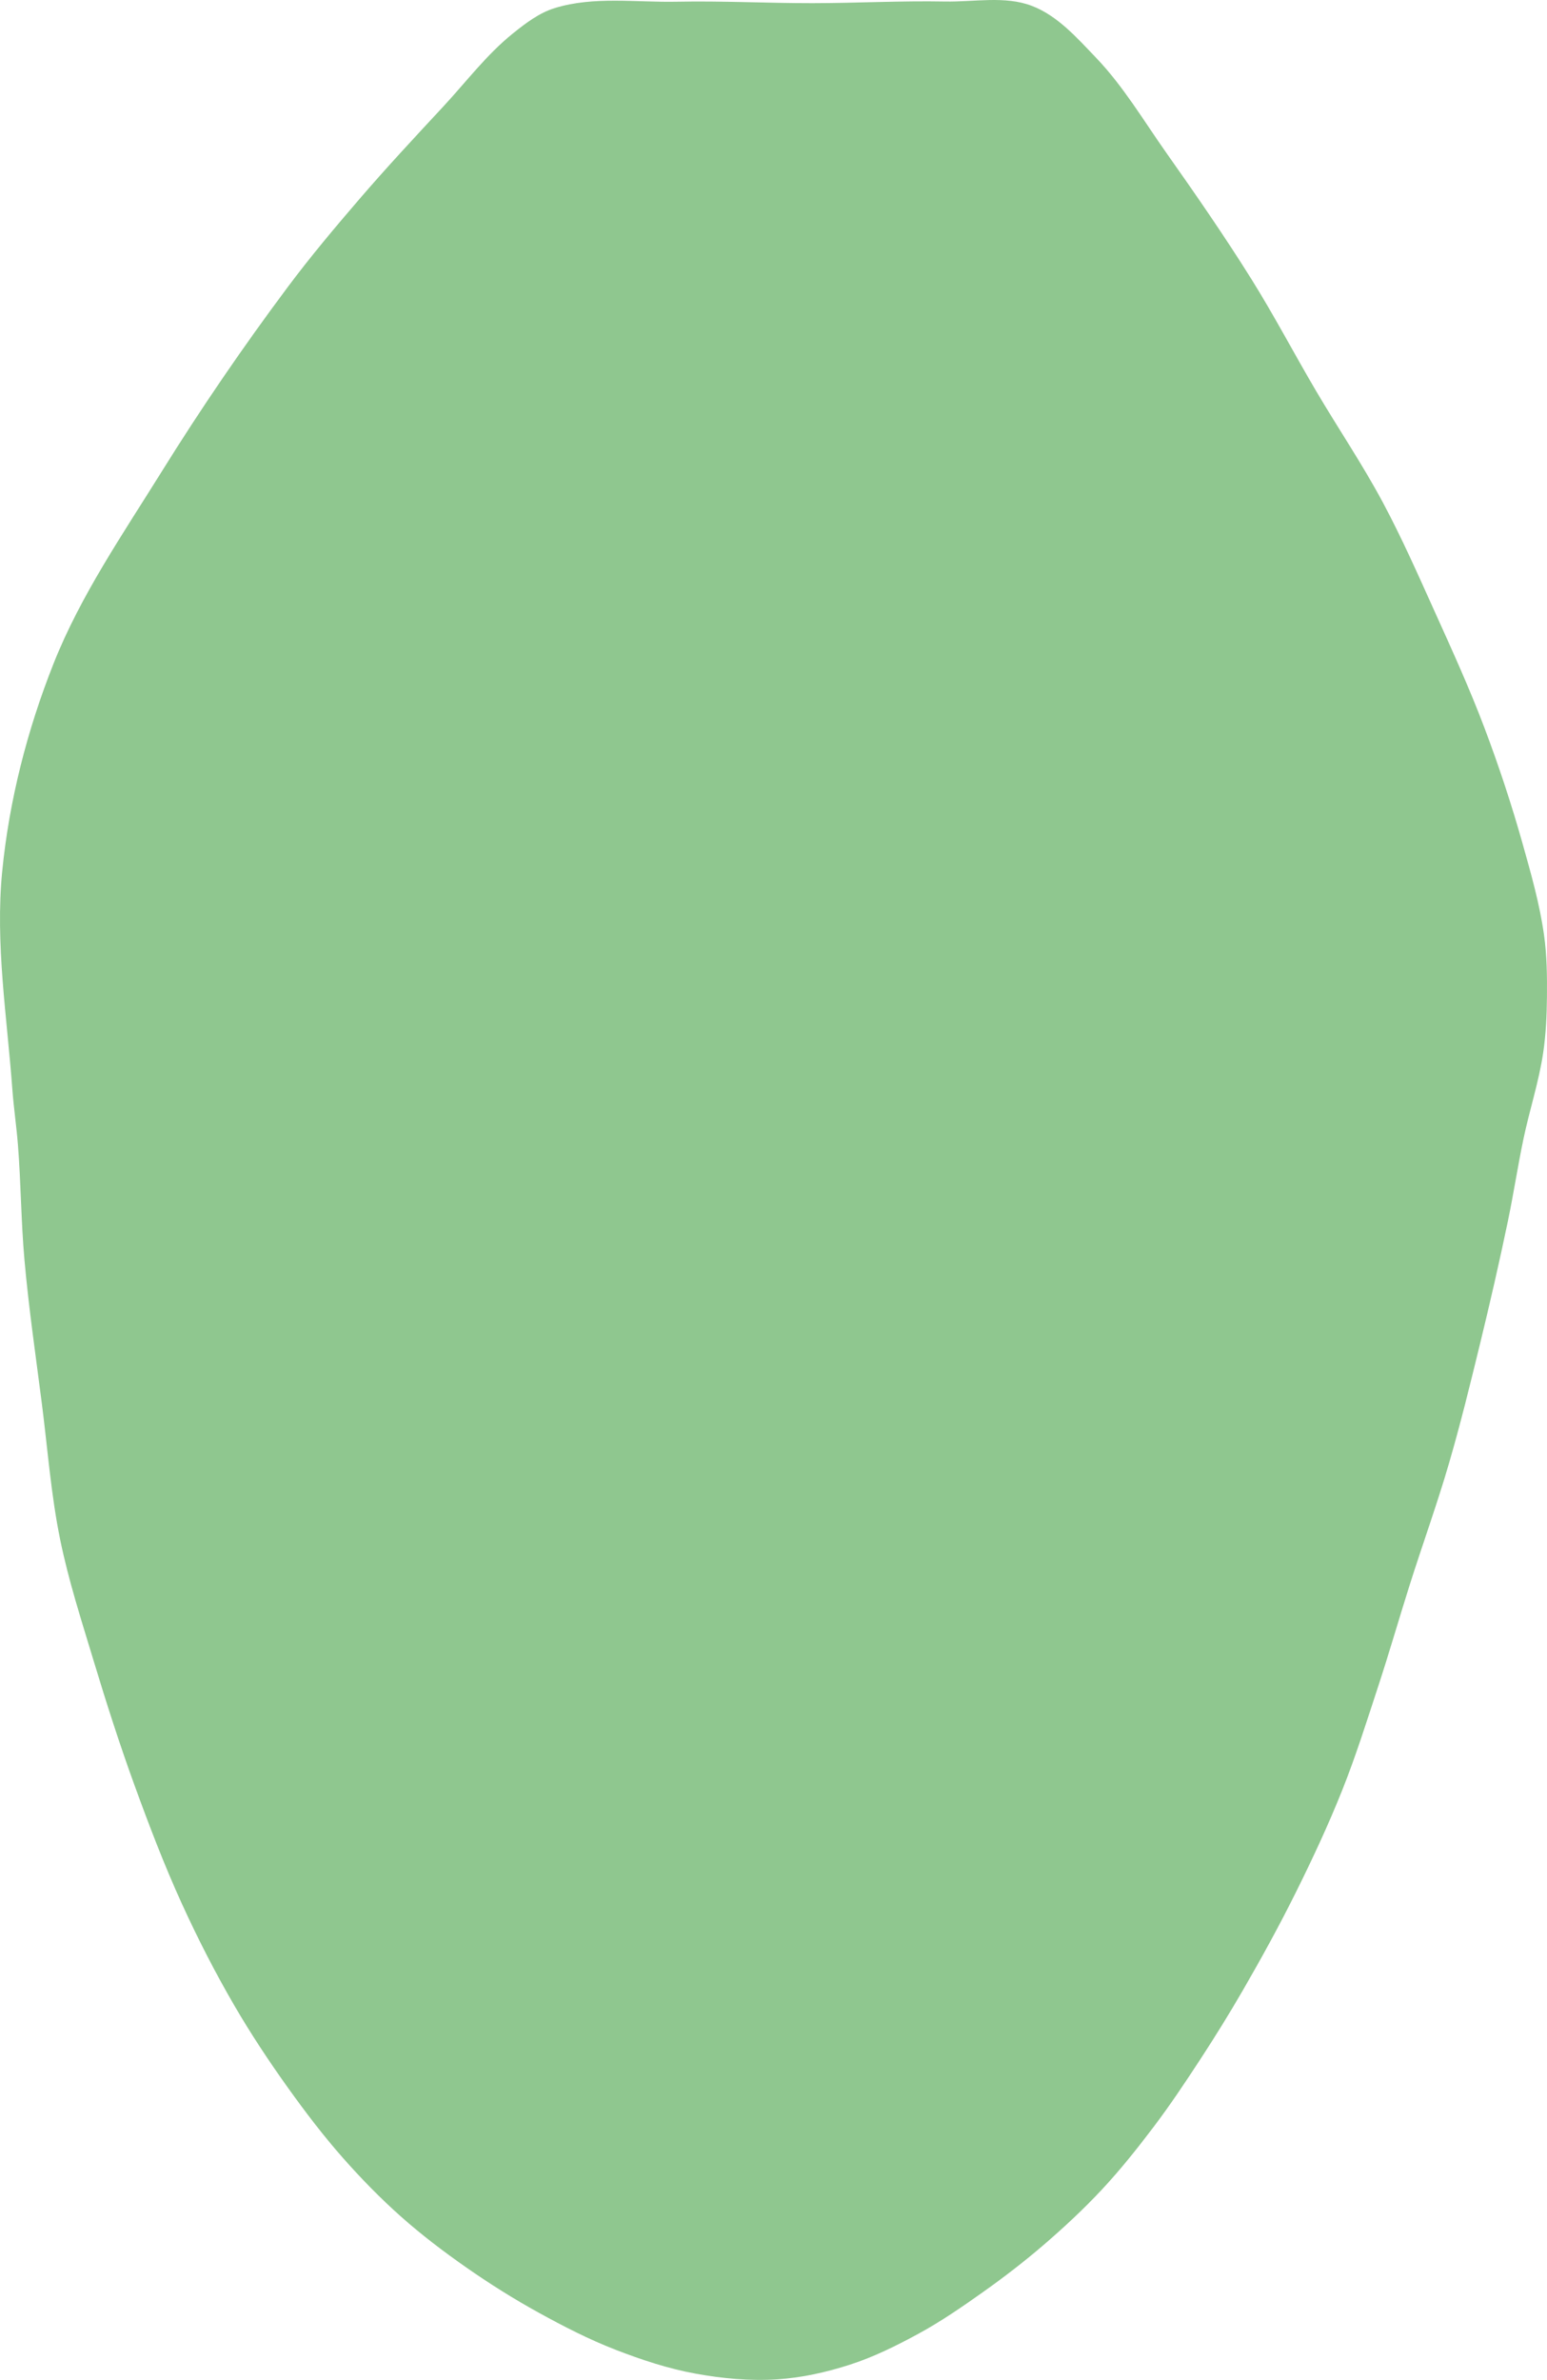 <?xml version="1.0" encoding="UTF-8" standalone="no"?>
<!-- Created with Inkscape (http://www.inkscape.org/) -->

<svg
   version="1.1"
   id="svg2"
   width="904.33"
   height="1390.434"
   viewBox="0 0 904.33 1390.434"
   sodipodi:docname="bokken.svg"
   inkscape:version="1.2.2 (b0a8486541, 2022-12-01)"
   xmlns:inkscape="http://www.inkscape.org/namespaces/inkscape"
   xmlns:sodipodi="http://sodipodi.sourceforge.net/DTD/sodipodi-0.dtd"
   xmlns="http://www.w3.org/2000/svg"
   xmlns:svg="http://www.w3.org/2000/svg">
  <defs
     id="defs6" />
  <sodipodi:namedview
     id="namedview4"
     pagecolor="#505050"
     bordercolor="#eeeeee"
     borderopacity="1"
     inkscape:showpageshadow="0"
     inkscape:pageopacity="0"
     inkscape:pagecheckerboard="0"
     inkscape:deskcolor="#505050"
     showgrid="true"
     inkscape:zoom="8.5409992"
     inkscape:cx="548.0038"
     inkscape:cy="2122.2927"
     inkscape:window-width="3840"
     inkscape:window-height="2125"
     inkscape:window-x="0"
     inkscape:window-y="0"
     inkscape:window-maximized="1"
     inkscape:current-layer="g8">
    <inkscape:grid
       type="xygrid"
       id="grid239"
       units="mm"
       spacingx="3.78"
       spacingy="3.78"
       color="#a30eff"
       opacity="0.631"
       empcolor="#0000e2"
       empopacity="0.851" />
  </sodipodi:namedview>
  <g
     inkscape:groupmode="layer"
     inkscape:label="Image"
     id="g8"
     transform="translate(-531.802,-1771.395)">
    <path
       id="path458"
       style="fill:#008000;fill-opacity:0.441;stroke-width:10.644;stroke-linecap:round"
       d="m 1258.414,2934.092 c -7.952,13.748 -16.328,27.256 -25.015,40.552 -8.718,13.343 -17.573,26.622 -27.189,39.334 -9.563,12.643 -19.468,25.079 -30.286,36.668 -10.757,11.524 -22.35,22.279 -34.306,32.553 -11.229,9.649 -22.997,18.688 -35.074,27.252 -12.218,8.665 -24.599,17.207 -37.754,24.367 -12.911,7.027 -26.206,13.63 -40.198,18.134 -13.726,4.418 -28.016,7.62 -42.406,8.551 -15.962,1.033 -32.132,-0.481 -47.869,-3.345 -15.992,-2.91 -31.569,-8.08 -46.725,-13.955 -15.485,-6.002 -30.331,-13.628 -44.876,-21.642 -14.564,-8.024 -28.691,-16.885 -42.323,-26.406 -13.217,-9.231 -26.109,-19.006 -38.164,-29.711 -12.083,-10.729 -23.41,-22.338 -34.096,-34.459 -11.384,-12.914 -21.844,-26.645 -31.868,-40.641 -11.183,-15.614 -21.819,-31.658 -31.481,-48.257 -11.215,-19.268 -21.4,-39.16 -30.66,-59.44 -10.321,-22.601 -19.188,-45.858 -27.684,-69.206 -8.751,-24.047 -16.563,-48.437 -23.965,-72.933 -7.064,-23.377 -14.611,-46.693 -19.504,-70.618 -5.346,-26.147 -7.304,-52.875 -10.69,-79.348 -3.583,-28.015 -7.689,-55.983 -10.187,-84.117 -1.98,-22.302 -2.046,-44.741 -3.8,-67.062 -0.859,-10.936 -2.488,-21.804 -3.292,-32.745 -3.108,-42.299 -10.063,-84.891 -5.917,-127.1 4.075,-41.489 14.635,-82.662 30.013,-121.41 15.852,-39.942 40.609,-75.814 63.305,-112.304 22.975,-36.94 47.602,-72.896 73.639,-107.746 13.164,-17.62 27.344,-34.473 41.683,-51.151 15.873,-18.462 32.485,-36.279 49.062,-54.111 13.442,-14.46 25.47,-30.512 40.862,-42.877 7.447,-5.983 15.388,-12.032 24.52,-14.835 22.758,-6.986 47.523,-3.197 71.325,-3.683 26.381,-0.539 52.768,0.871 79.155,0.849 25.888,-0.021 51.776,-1.452 77.659,-0.961 16.928,0.321 34.912,-3.489 50.728,2.553 15.001,5.731 26.363,18.68 37.472,30.275 15.986,16.687 27.886,36.868 41.217,55.744 17.066,24.166 33.922,48.512 49.607,73.597 13.311,21.288 24.977,43.562 37.719,65.195 12.843,21.806 27.084,42.81 39.038,65.117 11.131,20.773 20.656,42.375 30.358,63.853 10.126,22.419 20.353,44.829 29.057,67.837 8.386,22.167 15.847,44.71 22.275,67.522 4.996,17.731 10.082,35.557 12.633,53.801 1.654,11.83 1.807,23.852 1.693,35.797 -0.104,10.907 -0.588,21.858 -2.169,32.65 -2.511,17.132 -8.033,33.69 -11.575,50.639 -3.337,15.967 -5.786,32.111 -9.112,48.081 -4.989,23.953 -10.475,47.805 -16.264,71.578 -5.694,23.383 -11.429,46.772 -18.163,69.878 -6.958,23.877 -15.447,47.282 -22.962,70.989 -6.205,19.574 -11.863,39.321 -18.27,58.829 -6.731,20.492 -13.191,41.108 -21.189,61.139 -8.068,20.206 -17.301,39.948 -26.98,59.433 -9.662,19.449 -20.132,38.5 -31.005,57.298 z"
       sodipodi:nodetypes="aaaaaaaaaaaaaaaaaaaaaaaaaaaaaaaaaaaaaaaaaaaaaaaaaaaaaaaaa"
       inkscape:export-filename="profile_test_3.svg"
       inkscape:export-xdpi="25.6"
       inkscape:export-ydpi="25.6" />
  </g>
</svg>
